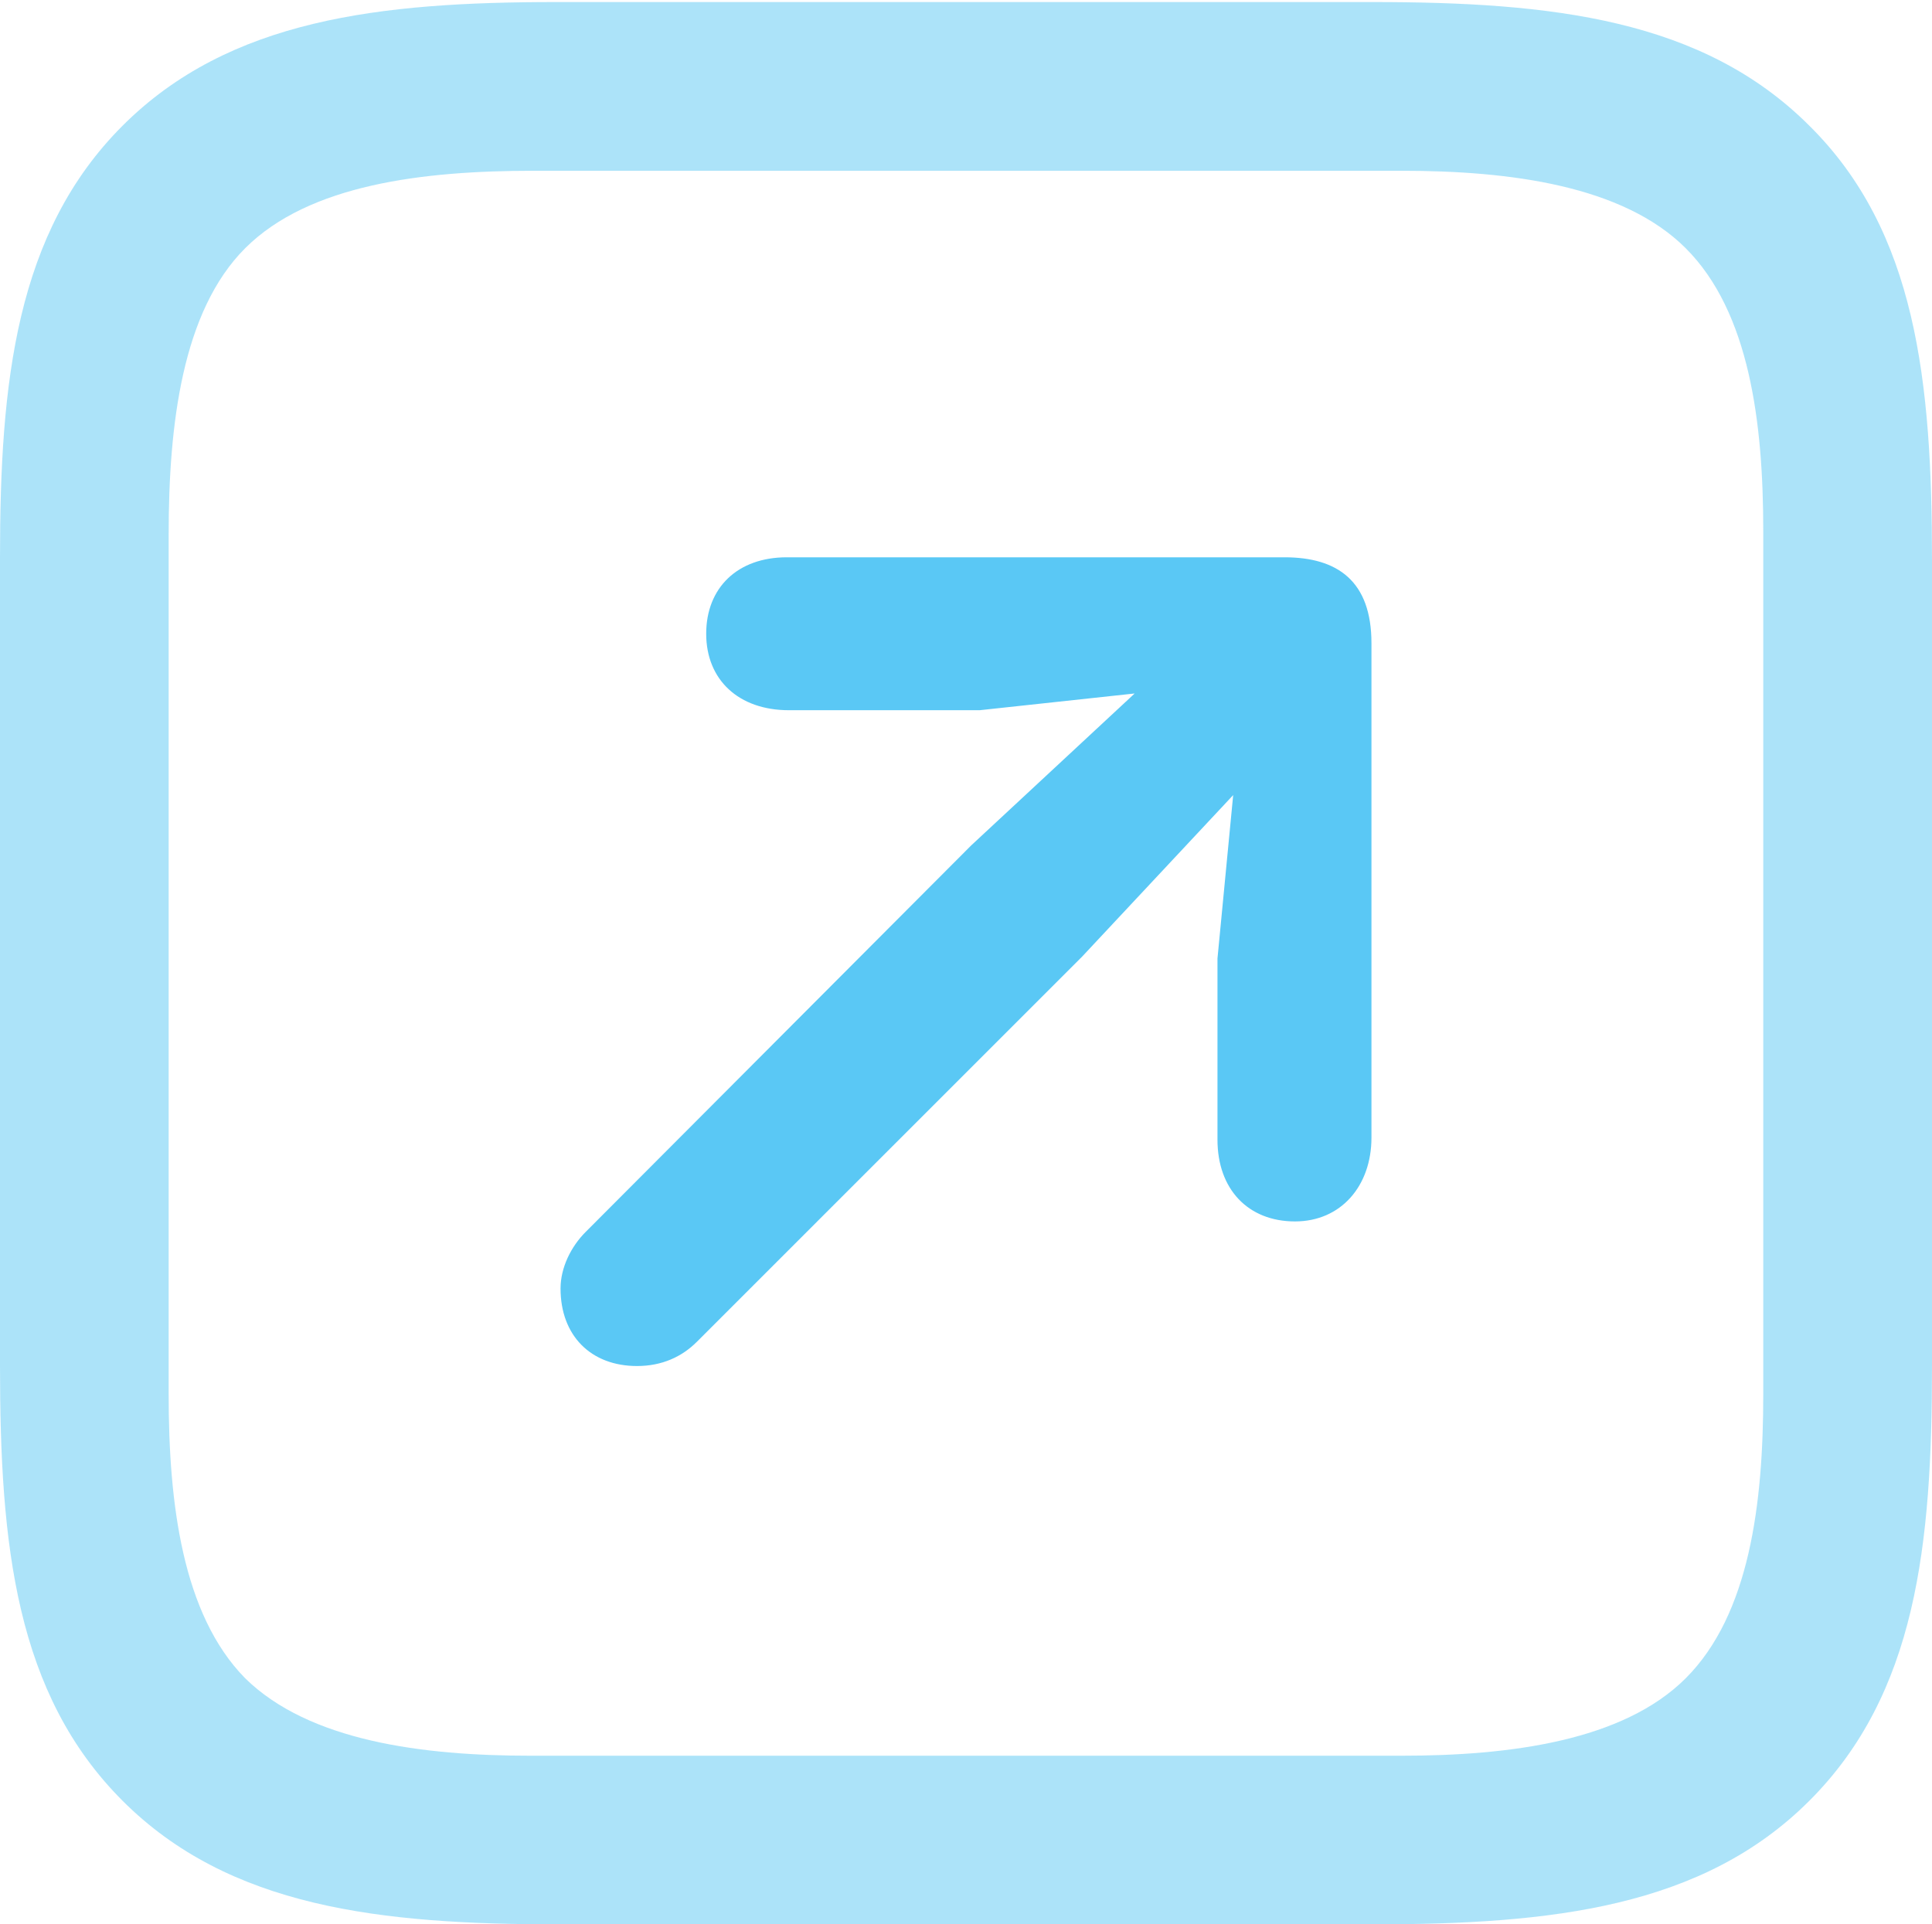 <?xml version="1.0" encoding="UTF-8"?>
<!--Generator: Apple Native CoreSVG 175.5-->
<!DOCTYPE svg
PUBLIC "-//W3C//DTD SVG 1.1//EN"
       "http://www.w3.org/Graphics/SVG/1.1/DTD/svg11.dtd">
<svg version="1.1" xmlns="http://www.w3.org/2000/svg" xmlns:xlink="http://www.w3.org/1999/xlink" width="22.51" height="22.424">
 <g>
  <rect height="22.424" opacity="0" width="22.51" x="0" y="0"/>
  <path d="M21.081 1.465C19.836 0.22 18.079 0.024 15.991 0.024L6.482 0.024C4.431 0.024 2.673 0.22 1.428 1.465C0.183 2.71 0 4.456 0 6.494L0 15.918C0 18.005 0.183 19.739 1.428 20.984C2.673 22.229 4.431 22.424 6.506 22.424L15.991 22.424C18.079 22.424 19.836 22.229 21.081 20.984C22.327 19.739 22.51 18.005 22.51 15.918L22.51 6.531C22.51 4.443 22.327 2.698 21.081 1.465ZM20.544 6.189L20.544 16.248C20.544 17.517 20.386 18.811 19.641 19.556C18.909 20.288 17.59 20.459 16.333 20.459L6.177 20.459C4.919 20.459 3.601 20.288 2.856 19.556C2.124 18.811 1.965 17.517 1.965 16.248L1.965 6.226C1.965 4.944 2.124 3.625 2.856 2.893C3.601 2.148 4.932 1.99 6.213 1.99L16.333 1.99C17.59 1.99 18.909 2.161 19.641 2.893C20.386 3.638 20.544 4.932 20.544 6.189Z" fill="#5ac8f5" fill-opacity="0.5"/>
  <path d="M15.088 14.233C15.625 14.233 15.979 13.818 15.979 13.257L15.979 7.495C15.979 6.775 15.588 6.494 14.966 6.494L9.167 6.494C8.594 6.494 8.228 6.848 8.228 7.385C8.228 7.922 8.606 8.276 9.192 8.276L11.414 8.276L13.22 8.081L11.316 9.851L6.824 14.355C6.653 14.526 6.531 14.771 6.531 15.015C6.531 15.564 6.885 15.918 7.422 15.918C7.715 15.918 7.947 15.808 8.118 15.637L12.61 11.145L14.368 9.265L14.185 11.169L14.185 13.281C14.185 13.855 14.539 14.233 15.088 14.233Z" fill="#5ac8f5"/>
 </g>
</svg>
